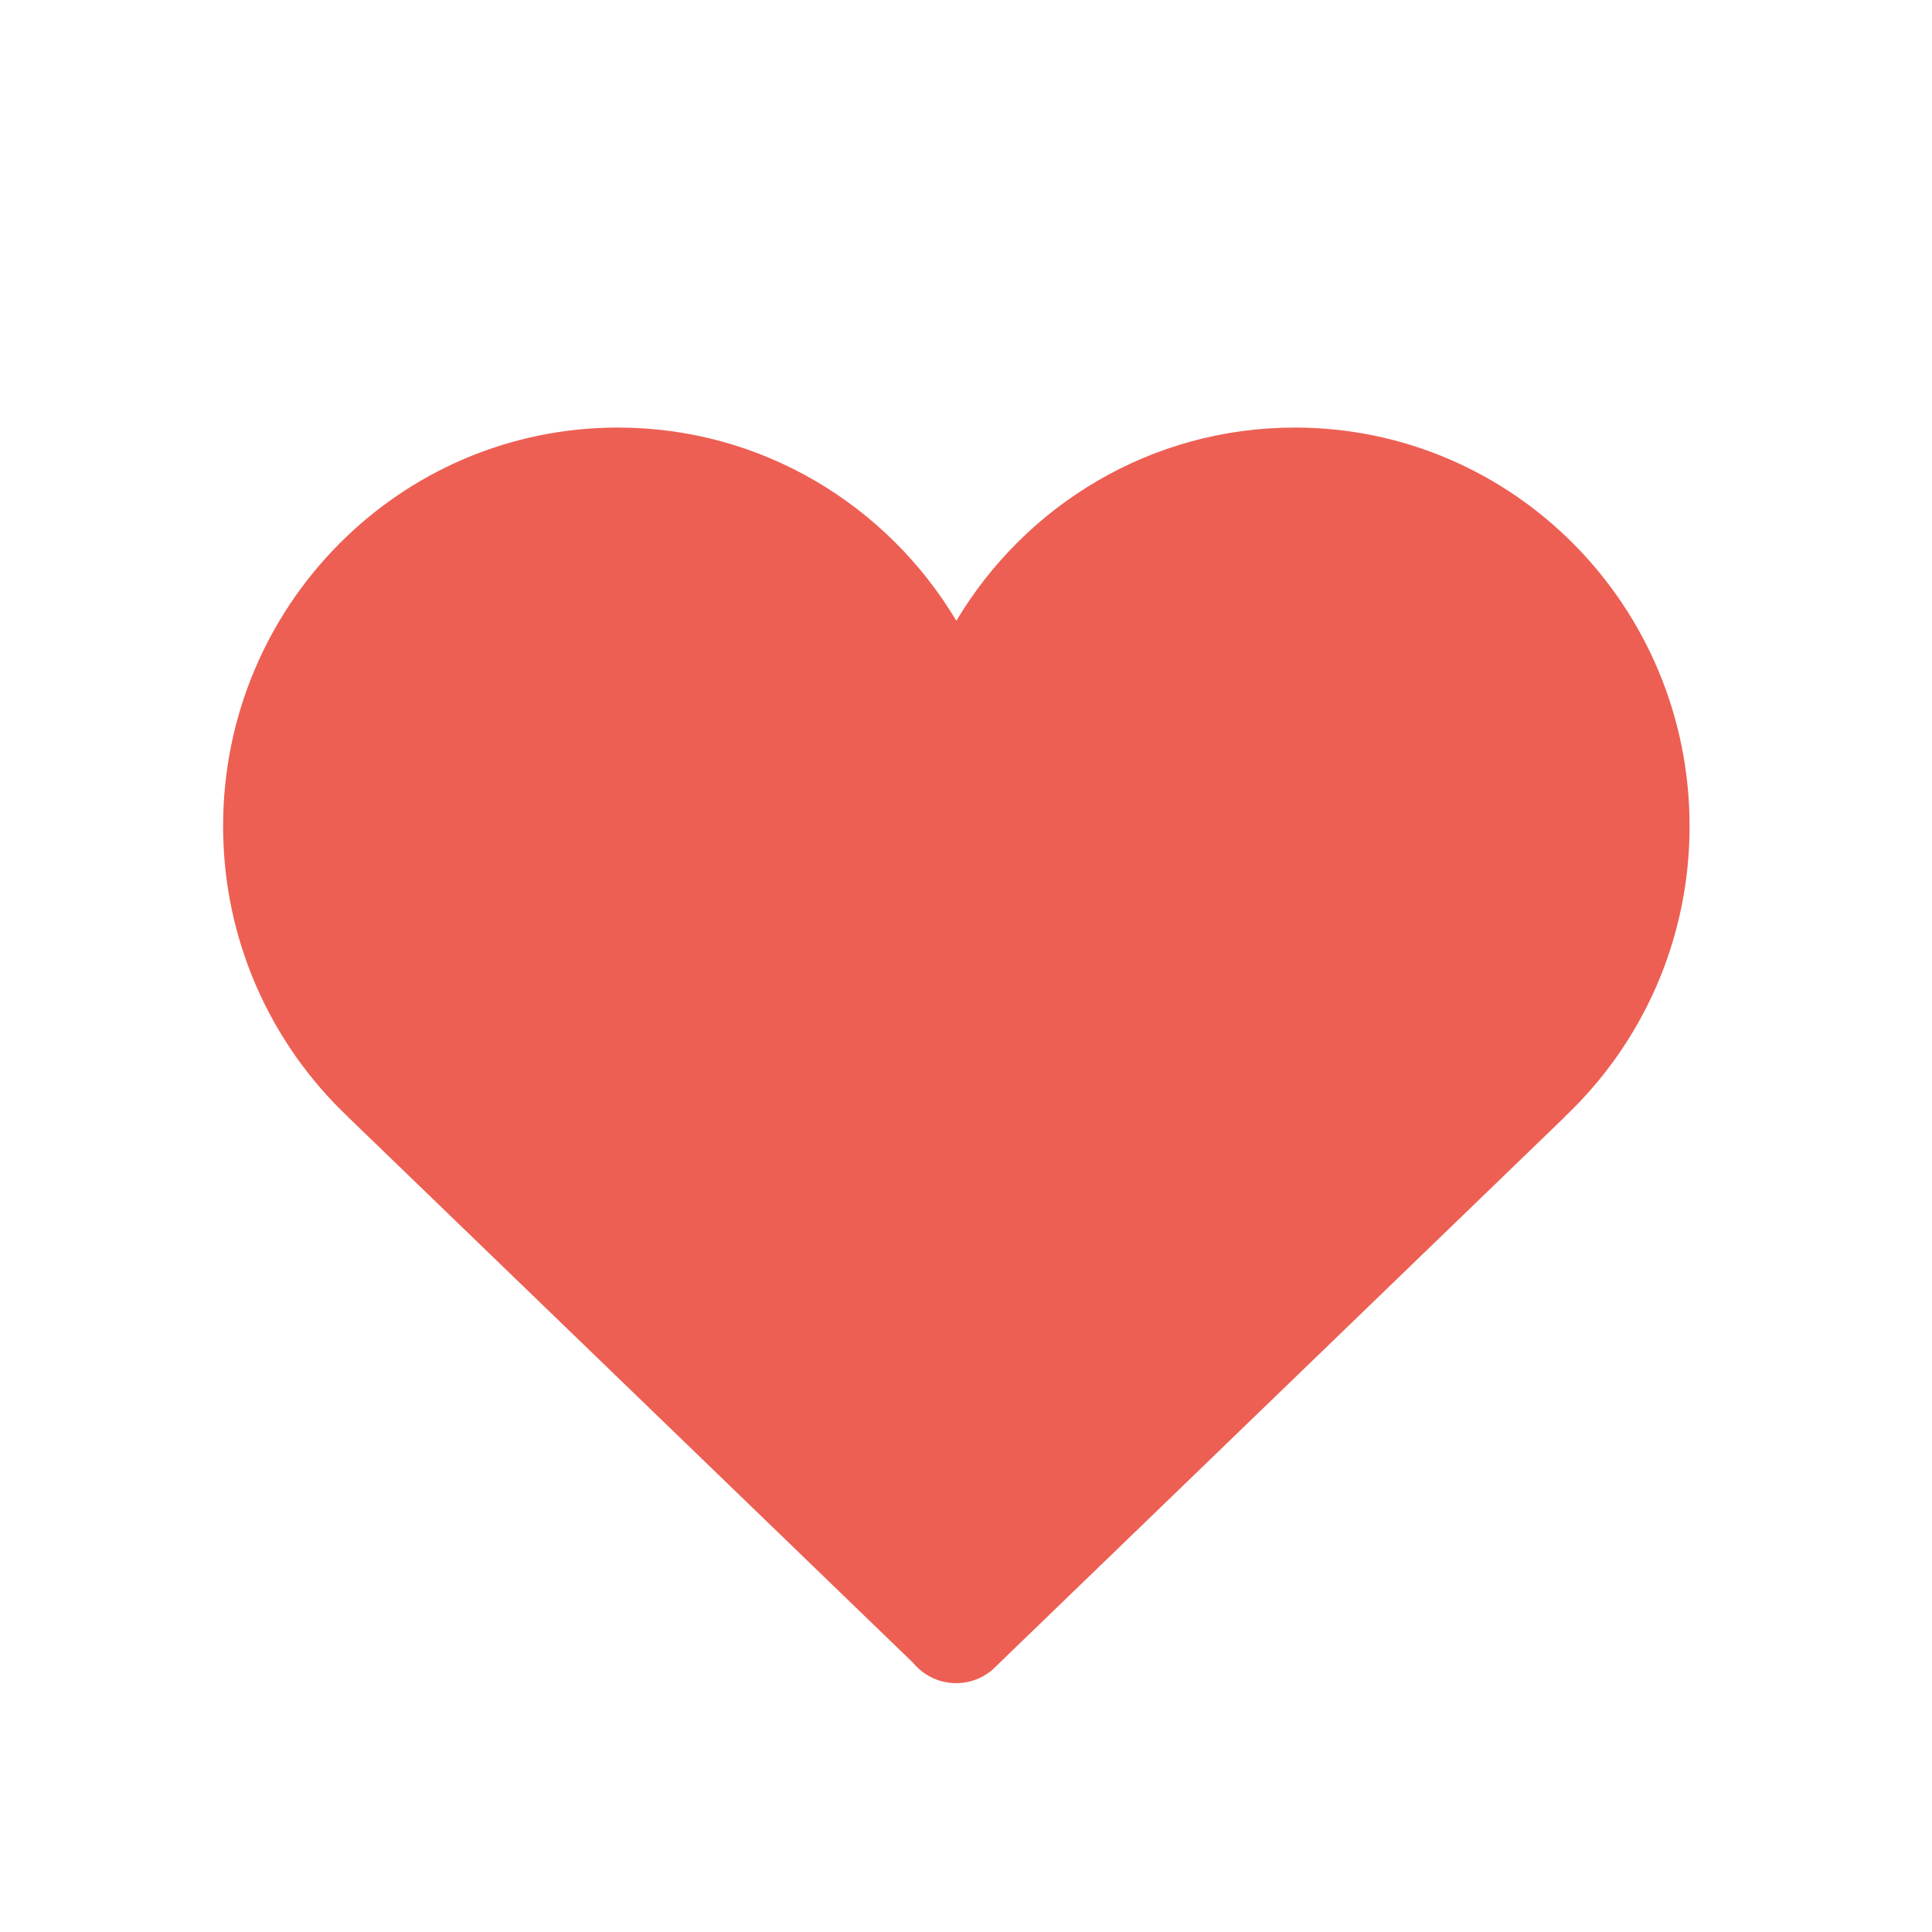 <svg xmlns="http://www.w3.org/2000/svg" xmlns:xlink="http://www.w3.org/1999/xlink" id="Layer_1" width="141.732" height="141.732" x="0" y="0" enable-background="new 0 0 141.732 141.732" version="1.1" viewBox="0 0 141.732 141.732" xml:space="preserve"><path fill="#EA4335" d="M123.948,60.605c0-16.148-12.967-29.239-28.964-29.239	c-10.538,0-19.758,5.682-24.826,14.175C65.09,37.048,55.869,31.366,45.33,31.366c-15.998,0.001-28.964,13.09-28.964,29.239	c0,8.402,3.518,15.973,9.141,21.306h-0.008l41.467,40.055c0.761,0.923,1.902,1.511,3.18,1.511c1.185,0,2.251-0.507,3.005-1.317	l41.668-40.249h-0.013C120.433,76.578,123.948,69.009,123.948,60.605" enable-background="new" opacity=".85"/></svg>